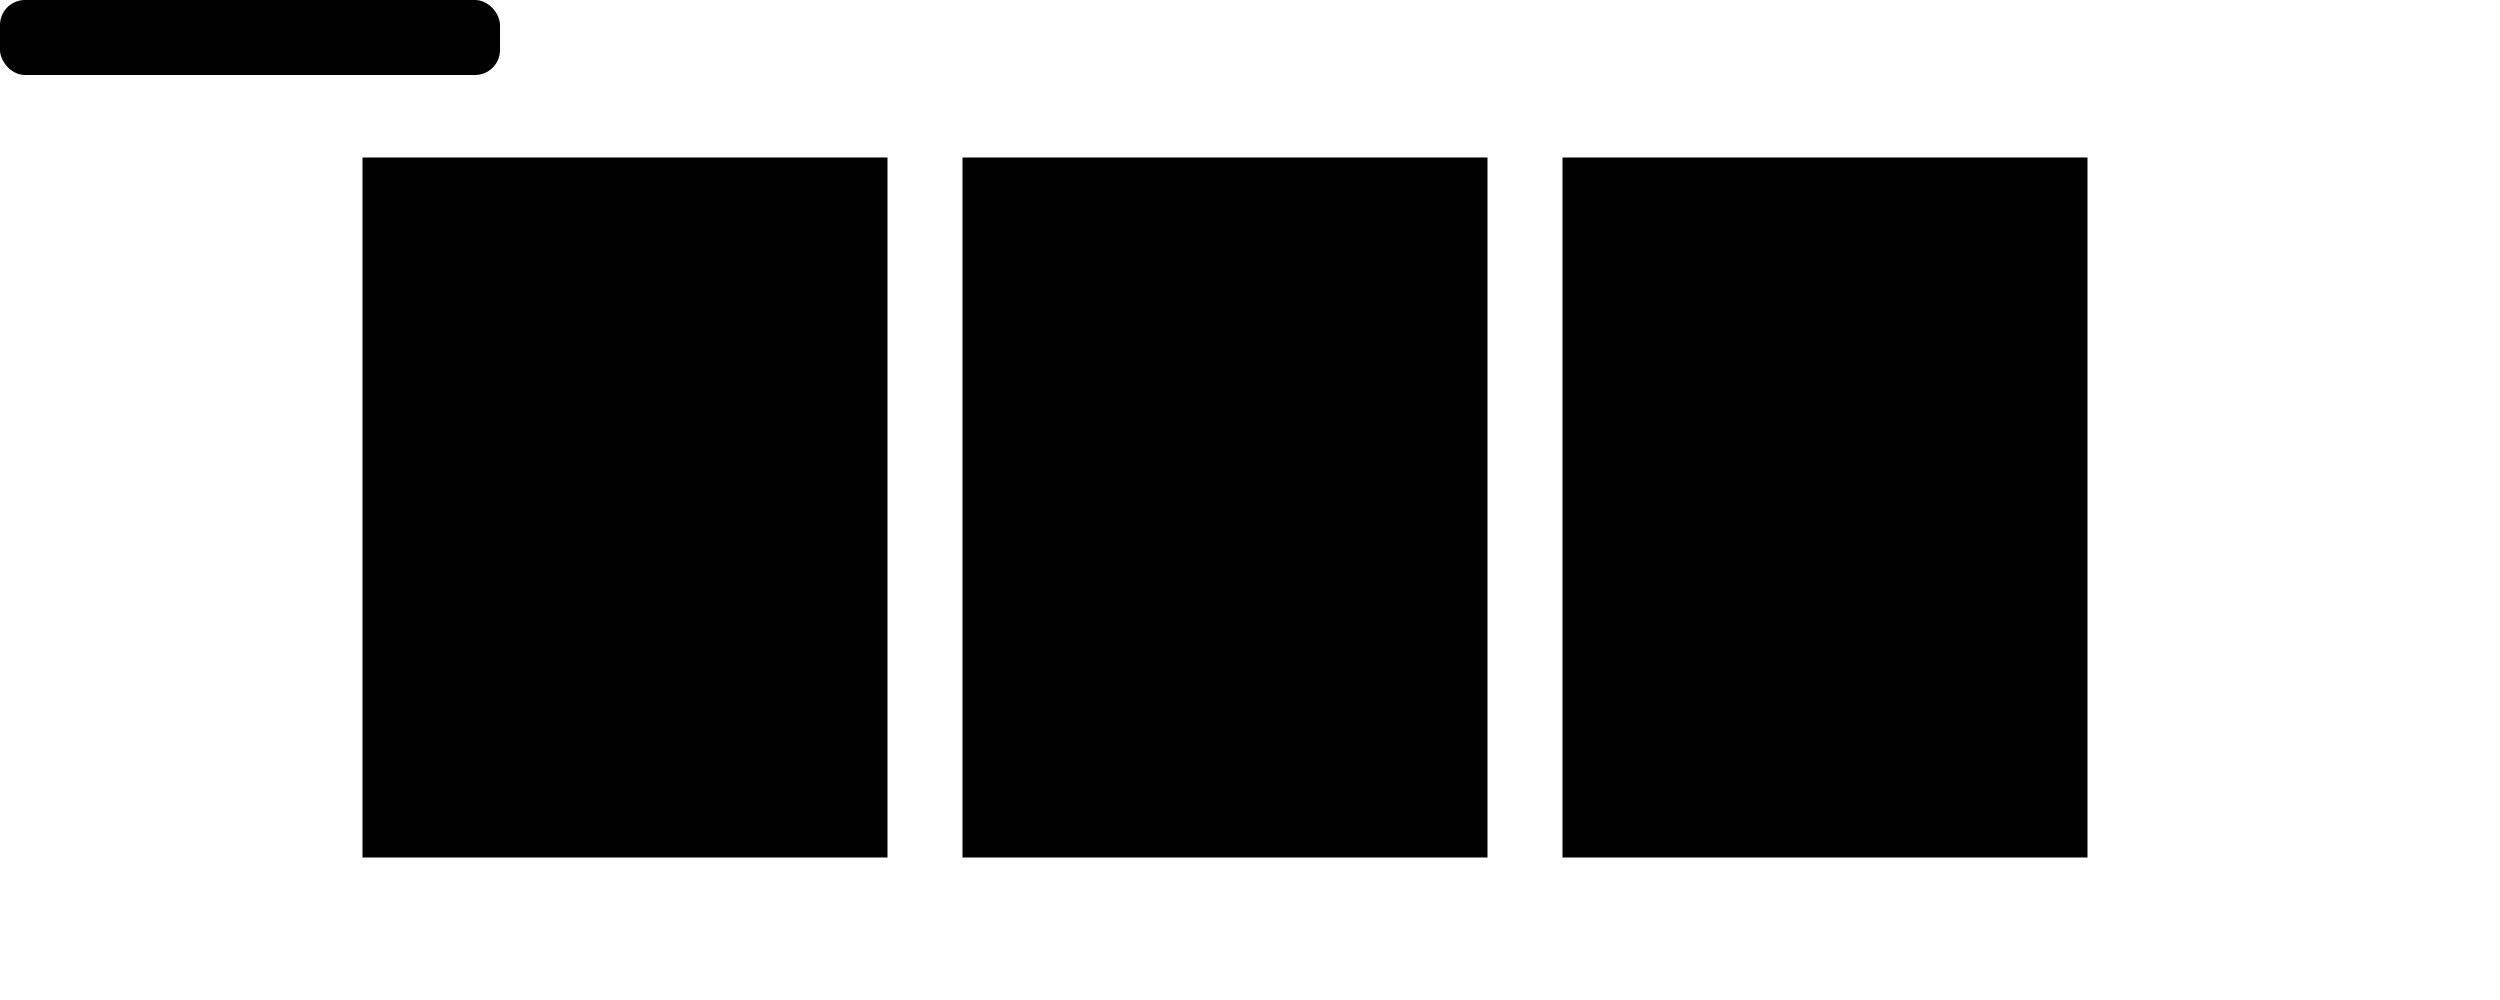 <svg viewBox="0 0 100 40" width="100%" height="100%">

  

<!--DRAWING BOARD-->
  <rect x="0" y="0" width="100%" height="100%" style="fill: transparent;"/>
<!-- SMALL HEADER FOR TITLE -->
  <rect x="0" y="0" width="20" height="3" style="rx:1px" >
    <animate attributeName="opacity" dur="2s" from="0.6" to="0.2" repeatCount="indefinite" values="0.4;0.3;0.4" />
  </rect>
<!-- FIRST ROW OF PRODUCTS --> 
  <rect x="14.5" y="6.3" width="21" height="28" >
  <animate attributeName="opacity" dur="2s" from="0.6" to="0.2" repeatCount="indefinite" values="0.4;0.3;0.4" />
  </rect>
  <rect x="38.5" y="6.3" width="21" height="28" >
  <animate attributeName="opacity" dur="2s" from="0.6" to="0.2" repeatCount="indefinite" values="0.3;0.4;0.3" />
  </rect>
  <rect x="62.5" y="6.3" width="21" height="28" >
  <animate attributeName="opacity" dur="2s" from="0.6" to="0.2" repeatCount="indefinite" values="0.4;0.3;0.4" />
  </rect>
</svg>